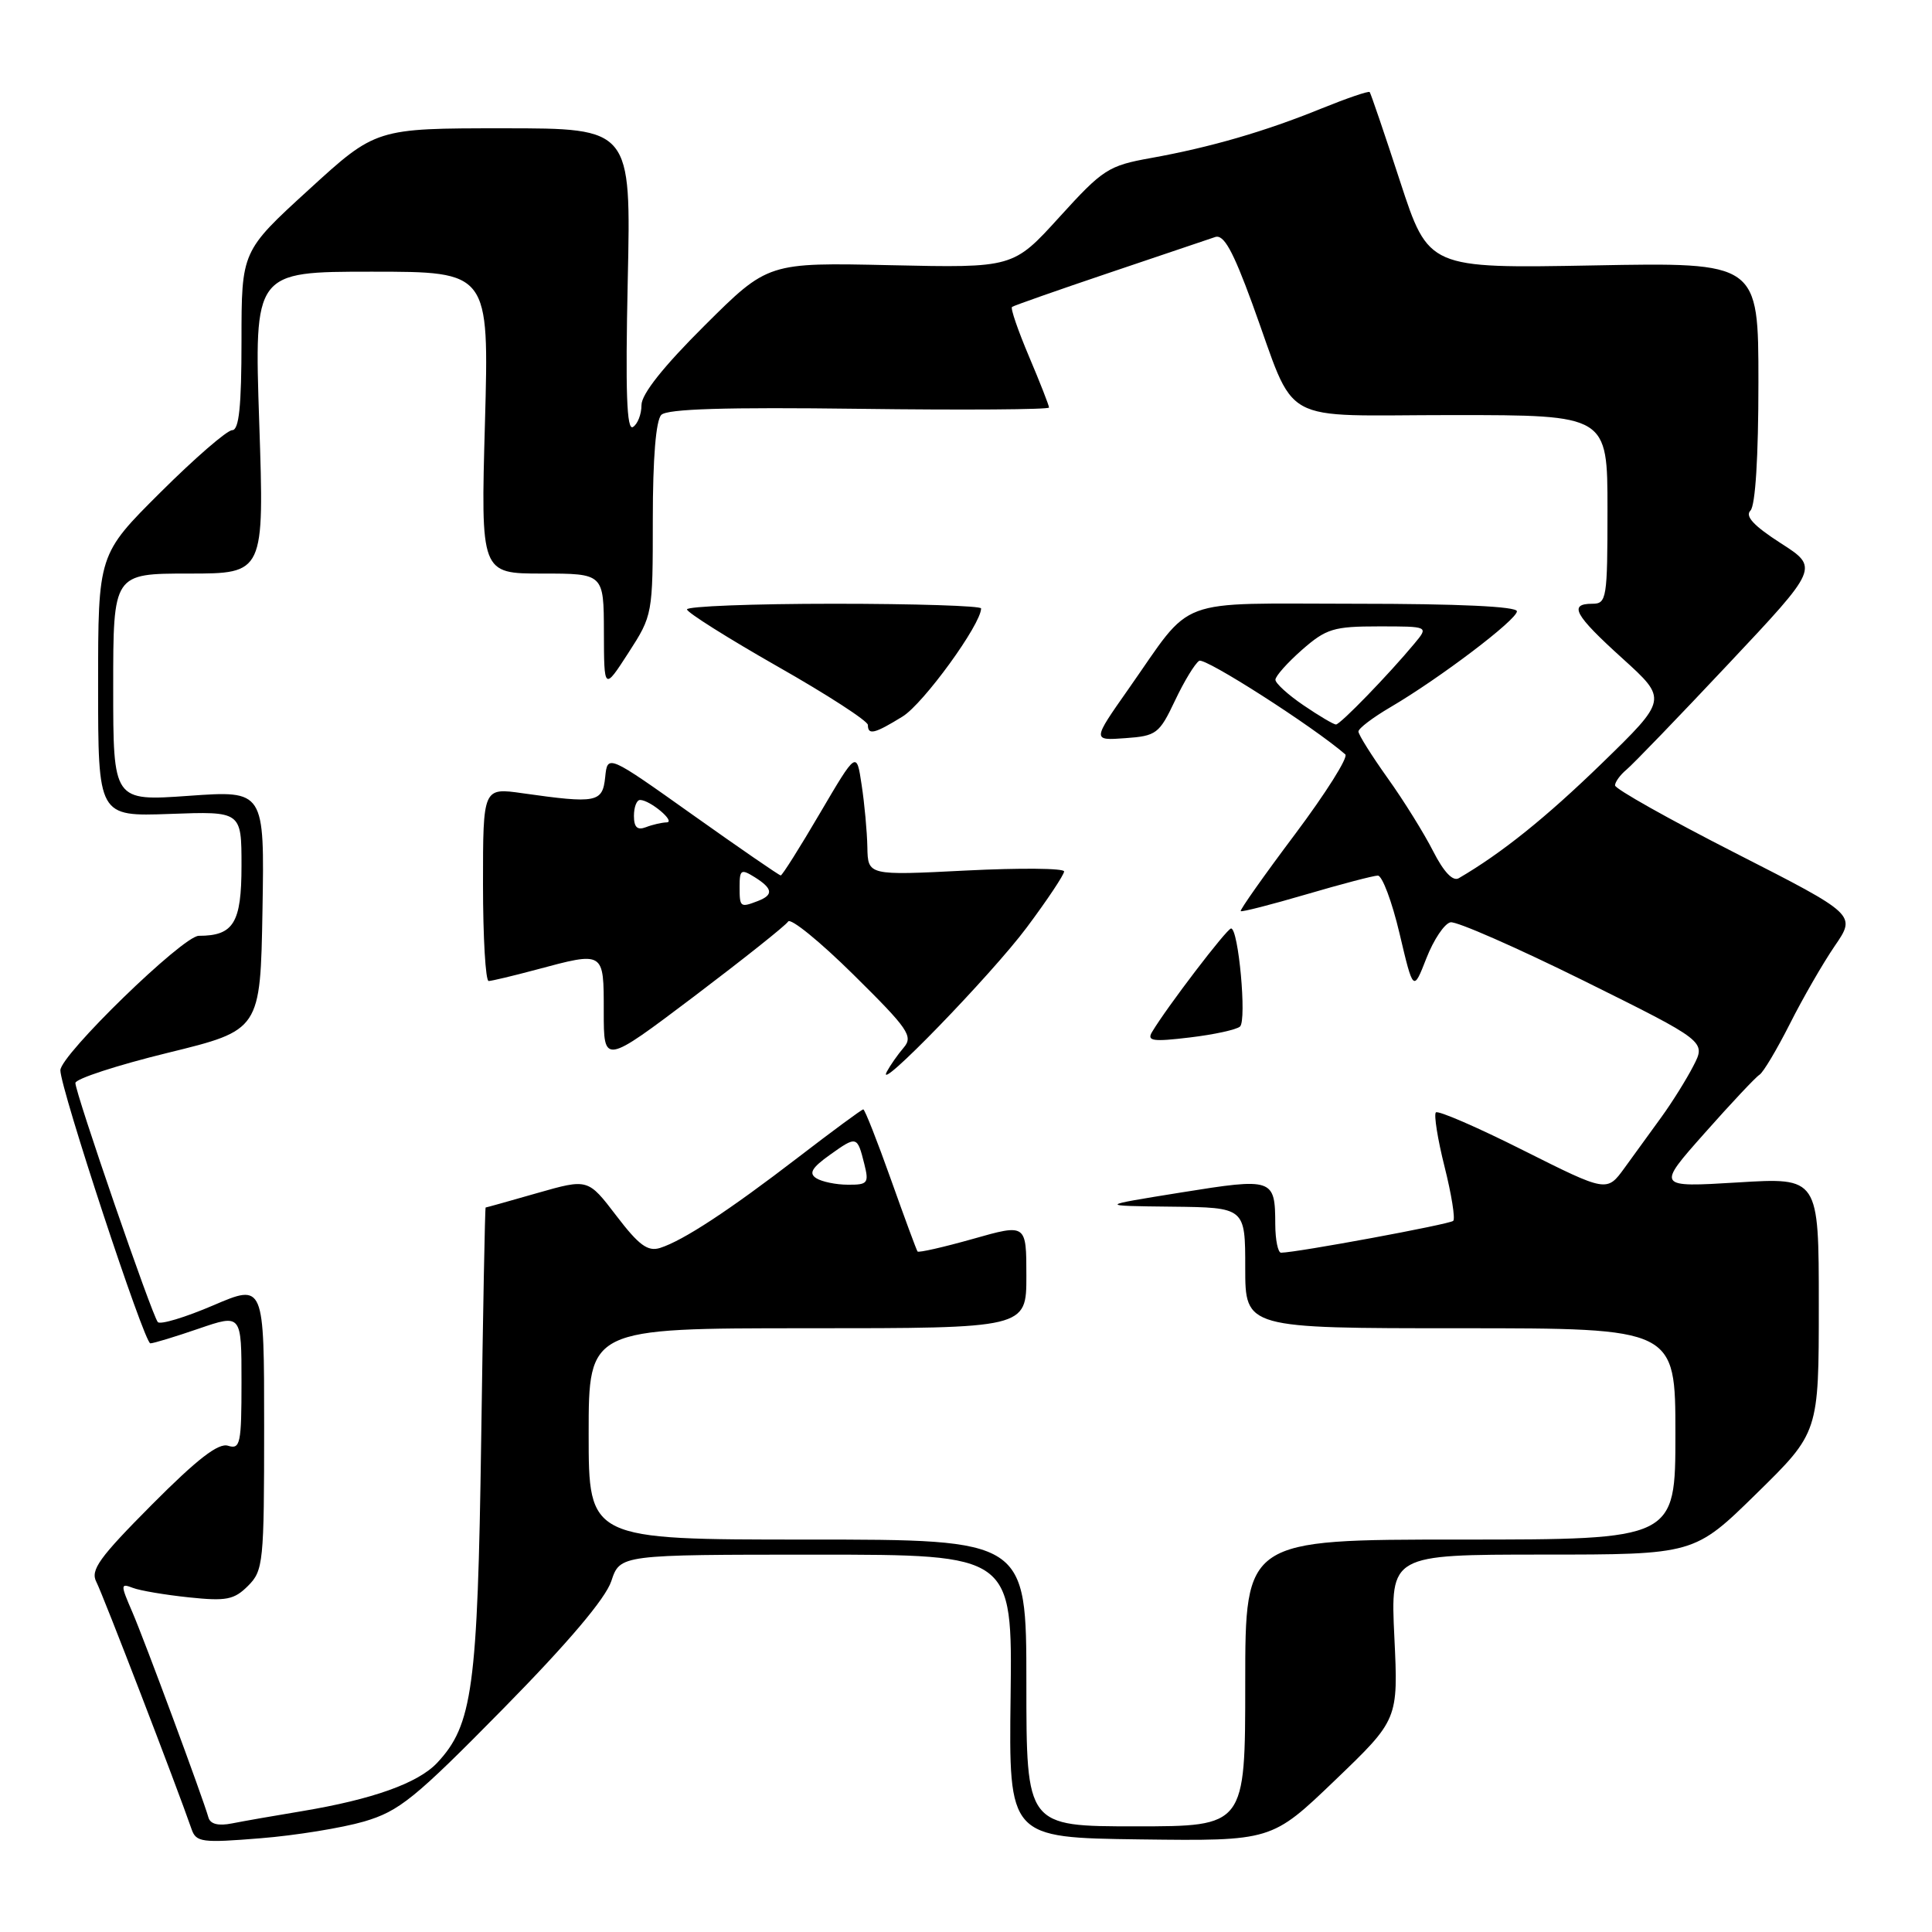 <?xml version="1.0" encoding="UTF-8" standalone="no"?>
<!DOCTYPE svg PUBLIC "-//W3C//DTD SVG 1.1//EN" "http://www.w3.org/Graphics/SVG/1.1/DTD/svg11.dtd" >
<svg xmlns="http://www.w3.org/2000/svg" xmlns:xlink="http://www.w3.org/1999/xlink" version="1.1" viewBox="0 0 256 256">
 <g >
 <path fill="currentColor"
d=" M 48.24 241.36 C 52.92 239.98 54.95 238.33 66.67 226.42 C 75.31 217.64 80.23 211.82 81.00 209.51 C 82.16 206.00 82.16 206.00 108.15 206.00 C 134.14 206.00 134.14 206.00 133.91 224.75 C 133.67 243.50 133.67 243.50 151.08 243.73 C 168.50 243.95 168.50 243.95 176.89 235.90 C 185.28 227.85 185.28 227.85 184.76 216.93 C 184.24 206.00 184.24 206.00 204.37 205.99 C 224.50 205.99 224.50 205.99 232.75 197.90 C 241.00 189.81 241.00 189.81 241.00 172.91 C 241.00 156.02 241.00 156.02 230.25 156.68 C 219.50 157.33 219.50 157.33 225.86 150.16 C 229.36 146.21 232.63 142.73 233.13 142.42 C 233.64 142.11 235.44 139.07 237.16 135.68 C 238.87 132.28 241.55 127.63 243.11 125.35 C 245.96 121.20 245.96 121.20 229.98 113.05 C 221.19 108.57 214.00 104.53 214.00 104.07 C 214.00 103.62 214.68 102.68 215.51 101.99 C 216.34 101.31 222.42 95.00 229.02 87.98 C 241.02 75.22 241.02 75.22 235.95 71.97 C 232.39 69.68 231.20 68.40 231.94 67.66 C 232.60 67.00 233.00 60.54 233.00 50.68 C 233.00 34.76 233.00 34.76 211.15 35.17 C 189.29 35.57 189.29 35.57 185.52 24.04 C 183.45 17.69 181.63 12.36 181.49 12.20 C 181.34 12.03 178.48 13.01 175.12 14.37 C 167.63 17.42 160.39 19.52 152.50 20.94 C 146.86 21.95 146.14 22.42 140.38 28.76 C 134.26 35.50 134.26 35.50 118.01 35.14 C 101.76 34.78 101.76 34.78 93.38 43.12 C 87.91 48.56 85.00 52.22 85.00 53.67 C 85.00 54.89 84.49 56.20 83.87 56.58 C 83.04 57.10 82.86 51.96 83.18 37.14 C 83.62 17.00 83.62 17.00 66.72 17.00 C 49.81 17.00 49.81 17.00 40.91 25.14 C 32.00 33.28 32.00 33.28 32.00 45.14 C 32.00 53.85 31.67 57.00 30.77 57.00 C 30.09 57.00 25.82 60.70 21.27 65.23 C 13.00 73.46 13.00 73.46 13.00 90.82 C 13.00 108.19 13.00 108.19 22.50 107.85 C 32.00 107.50 32.00 107.50 32.00 114.71 C 32.00 122.29 30.96 124.00 26.34 124.00 C 24.25 124.00 8.00 139.79 8.00 141.82 C 8.00 144.24 19.12 178.00 19.92 178.00 C 20.34 178.00 23.23 177.12 26.34 176.05 C 32.00 174.11 32.00 174.11 32.00 183.12 C 32.00 191.30 31.84 192.08 30.22 191.57 C 28.94 191.16 26.14 193.33 20.12 199.38 C 13.12 206.42 11.95 208.05 12.77 209.62 C 13.61 211.22 23.41 236.67 25.39 242.39 C 25.99 244.11 26.77 244.21 34.51 243.58 C 39.17 243.21 45.35 242.20 48.24 241.36 Z  M 27.62 240.83 C 26.87 238.18 19.17 217.40 17.54 213.62 C 15.95 209.95 15.96 209.77 17.60 210.40 C 18.55 210.77 21.90 211.33 25.04 211.66 C 29.99 212.18 31.02 211.98 32.87 210.13 C 34.89 208.11 35.00 207.05 35.00 189.04 C 35.00 170.08 35.00 170.08 28.25 172.97 C 24.54 174.56 21.23 175.56 20.91 175.18 C 20.14 174.30 9.98 144.81 9.99 143.50 C 10.00 142.95 15.51 141.15 22.25 139.50 C 34.50 136.50 34.50 136.50 34.78 120.62 C 35.05 104.74 35.05 104.74 25.03 105.45 C 15.00 106.16 15.00 106.16 15.00 91.08 C 15.00 76.00 15.00 76.00 25.01 76.00 C 35.02 76.00 35.02 76.00 34.35 56.00 C 33.68 36.00 33.68 36.00 49.25 36.00 C 64.81 36.00 64.81 36.00 64.26 56.00 C 63.70 76.00 63.70 76.00 71.85 76.00 C 80.00 76.00 80.00 76.00 80.02 83.75 C 80.04 91.50 80.04 91.50 83.27 86.50 C 86.48 81.53 86.50 81.41 86.50 68.80 C 86.50 60.71 86.91 55.69 87.63 54.97 C 88.42 54.18 96.15 53.94 113.88 54.17 C 127.70 54.35 139.00 54.27 139.00 54.00 C 139.00 53.73 137.81 50.68 136.35 47.24 C 134.89 43.79 133.87 40.84 134.10 40.67 C 134.32 40.50 140.12 38.46 147.00 36.14 C 153.88 33.82 160.18 31.69 161.01 31.41 C 162.15 31.02 163.35 33.18 165.92 40.20 C 171.94 56.69 168.90 55.00 192.53 55.00 C 213.00 55.00 213.00 55.00 213.00 67.50 C 213.00 79.33 212.89 80.00 211.00 80.00 C 207.80 80.00 208.61 81.48 214.99 87.25 C 220.97 92.67 220.97 92.67 212.24 101.16 C 204.82 108.36 198.98 113.05 193.29 116.37 C 192.51 116.82 191.30 115.54 189.90 112.79 C 188.70 110.43 185.99 106.06 183.86 103.09 C 181.74 100.11 180.00 97.34 180.00 96.93 C 180.00 96.52 181.91 95.07 184.25 93.70 C 190.78 89.87 201.00 82.12 201.00 81.00 C 201.00 80.36 193.25 80.00 179.67 80.00 C 155.23 80.00 158.27 78.86 149.52 91.31 C 144.73 98.13 144.73 98.13 149.11 97.81 C 153.23 97.52 153.61 97.23 155.69 92.84 C 156.90 90.28 158.34 87.91 158.90 87.56 C 159.67 87.09 173.98 96.25 178.26 99.96 C 178.68 100.33 175.68 105.09 171.59 110.55 C 167.49 116.01 164.26 120.59 164.40 120.73 C 164.54 120.87 168.44 119.87 173.08 118.51 C 177.71 117.15 181.98 116.03 182.57 116.02 C 183.15 116.01 184.45 119.47 185.45 123.71 C 187.27 131.42 187.27 131.42 189.01 126.96 C 189.97 124.51 191.40 122.37 192.20 122.21 C 192.99 122.05 200.93 125.54 209.85 129.95 C 226.06 137.99 226.06 137.99 224.38 141.24 C 223.46 143.03 221.56 146.07 220.16 148.00 C 218.76 149.93 216.56 152.96 215.27 154.74 C 212.92 157.98 212.92 157.98 201.85 152.43 C 195.77 149.37 190.55 147.11 190.26 147.40 C 189.98 147.69 190.49 150.93 191.41 154.59 C 192.33 158.25 192.85 161.48 192.56 161.77 C 192.11 162.22 171.86 165.97 169.75 165.99 C 169.34 166.00 168.99 164.31 168.98 162.25 C 168.96 156.13 168.72 156.05 156.50 158.01 C 145.50 159.78 145.50 159.78 155.25 159.89 C 165.00 160.00 165.00 160.00 165.00 168.00 C 165.00 176.00 165.00 176.00 193.50 176.00 C 222.00 176.00 222.00 176.00 222.00 190.00 C 222.00 204.00 222.00 204.00 193.50 204.00 C 165.00 204.00 165.00 204.00 165.00 223.00 C 165.00 242.00 165.00 242.00 150.50 242.00 C 136.00 242.00 136.00 242.00 136.00 223.00 C 136.00 204.00 136.00 204.00 107.00 204.00 C 78.00 204.00 78.00 204.00 78.00 190.00 C 78.00 176.00 78.00 176.00 107.00 176.00 C 136.00 176.00 136.00 176.00 136.00 169.08 C 136.00 162.15 136.00 162.15 128.92 164.16 C 125.02 165.26 121.72 166.01 121.58 165.83 C 121.44 165.65 119.85 161.34 118.04 156.25 C 116.23 151.16 114.59 147.00 114.39 147.00 C 114.19 147.00 110.31 149.86 105.77 153.35 C 96.57 160.42 90.53 164.38 87.46 165.36 C 85.83 165.87 84.65 165.00 81.66 161.08 C 77.91 156.17 77.91 156.17 71.21 158.08 C 67.52 159.14 64.44 160.00 64.35 160.00 C 64.26 160.00 64.00 173.84 63.76 190.75 C 63.29 223.67 62.62 228.58 57.92 233.59 C 55.39 236.28 49.36 238.43 40.00 239.99 C 36.42 240.58 32.26 241.31 30.75 241.61 C 28.94 241.97 27.87 241.71 27.62 240.83 Z  M 136.06 122.88 C 138.78 119.24 141.00 115.90 141.00 115.47 C 141.00 115.04 135.15 114.99 128.00 115.35 C 115.00 116.01 115.00 116.01 114.93 112.25 C 114.89 110.19 114.55 106.47 114.17 104.00 C 113.50 99.50 113.50 99.50 108.65 107.75 C 105.99 112.29 103.65 116.00 103.45 116.00 C 103.25 116.00 98.01 112.39 91.80 107.98 C 80.50 99.95 80.50 99.95 80.19 102.98 C 79.84 106.35 79.06 106.50 69.25 105.11 C 64.00 104.36 64.00 104.36 64.00 117.18 C 64.00 124.23 64.34 129.99 64.75 129.99 C 65.16 129.98 67.97 129.31 71.00 128.50 C 80.11 126.06 80.00 125.99 80.00 134.03 C 80.00 141.06 80.00 141.06 91.93 132.06 C 98.48 127.10 104.11 122.63 104.43 122.11 C 104.75 121.59 108.65 124.76 113.10 129.16 C 120.37 136.34 121.04 137.31 119.74 138.82 C 118.95 139.74 117.95 141.18 117.51 142.00 C 115.84 145.18 131.38 129.16 136.06 122.88 Z  M 164.31 136.02 C 165.22 135.18 164.10 122.98 163.12 123.03 C 162.55 123.06 154.61 133.46 152.65 136.75 C 151.94 137.94 152.75 138.06 157.65 137.47 C 160.87 137.09 163.87 136.43 164.31 136.02 Z  M 119.60 94.94 C 122.37 93.23 130.00 82.72 130.00 80.62 C 130.00 80.28 121.22 80.00 110.50 80.00 C 99.78 80.00 91.02 80.34 91.03 80.75 C 91.05 81.16 96.45 84.56 103.03 88.31 C 109.62 92.05 115.00 95.54 115.00 96.06 C 115.00 97.45 115.89 97.23 119.60 94.94 Z  M 108.16 156.12 C 107.14 155.47 107.57 154.73 109.97 153.02 C 113.53 150.48 113.59 150.50 114.53 154.25 C 115.16 156.77 114.98 157.00 112.36 156.98 C 110.79 156.98 108.90 156.59 108.16 156.12 Z  M 172.73 93.46 C 170.68 92.07 169.00 90.54 169.00 90.07 C 169.00 89.59 170.59 87.81 172.53 86.10 C 175.73 83.30 176.71 83.00 182.69 83.00 C 189.31 83.00 189.31 83.00 187.44 85.25 C 184.01 89.38 177.59 96.00 177.02 96.00 C 176.72 96.00 174.78 94.86 172.73 93.46 Z  M 98.00 117.49 C 98.00 115.23 98.20 115.11 100.00 116.23 C 102.41 117.74 102.52 118.58 100.42 119.39 C 98.08 120.29 98.00 120.22 98.00 117.49 Z  M 84.00 108.11 C 84.00 106.95 84.36 106.00 84.81 106.00 C 86.13 106.00 89.61 108.93 88.33 108.97 C 87.69 108.99 86.45 109.27 85.58 109.61 C 84.45 110.04 84.00 109.62 84.00 108.11 Z "/>
</g>
</svg>